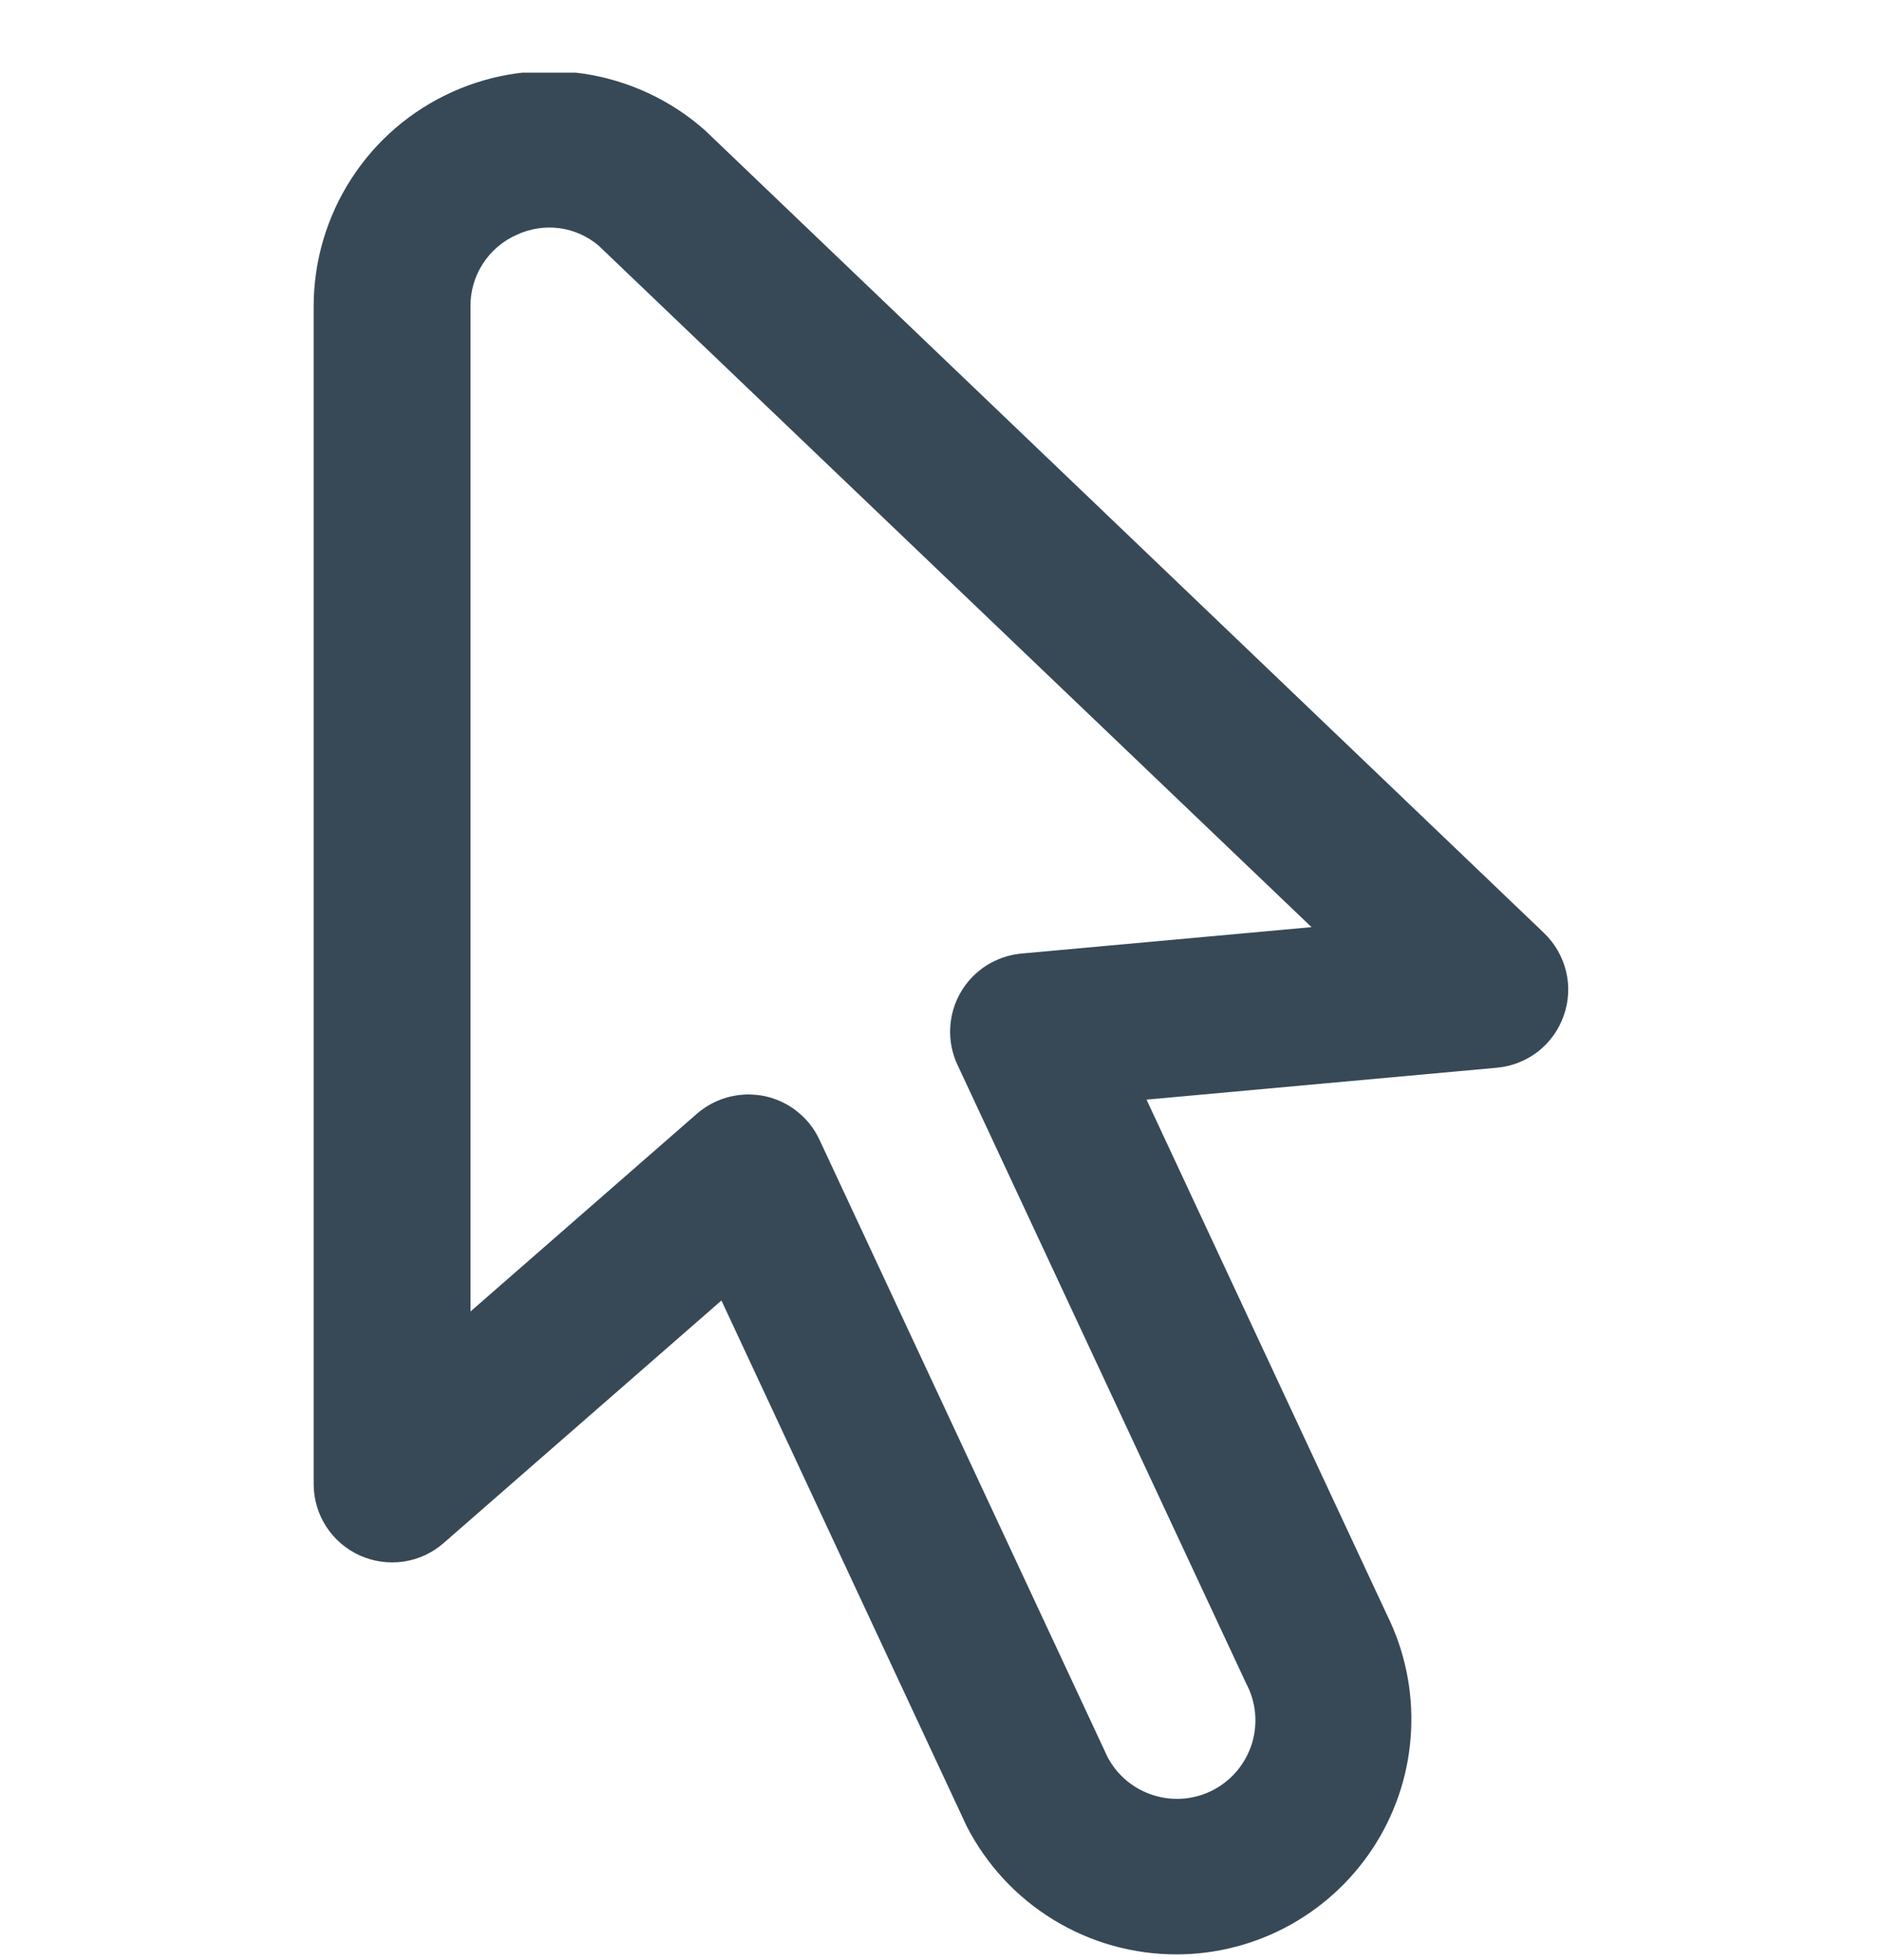 <svg width="24" height="25" viewBox="0 0 24 25" fill="none" xmlns="http://www.w3.org/2000/svg">
<g clip-path="url(#clip0_507_2000)">
<path d="M15.008 24.927C14.454 24.928 13.91 24.776 13.437 24.487C12.964 24.199 12.58 23.785 12.327 23.291L9.2 16.587L5.658 19.68C5.513 19.807 5.336 19.889 5.146 19.917C4.956 19.945 4.761 19.917 4.587 19.838C4.412 19.759 4.263 19.63 4.159 19.469C4.055 19.308 4 19.119 4 18.927V3.907C4 3.33 4.167 2.764 4.481 2.279C4.794 1.793 5.242 1.409 5.769 1.172C6.296 0.934 6.88 0.855 7.451 0.941C8.022 1.028 8.557 1.278 8.989 1.661L19.689 11.899C19.828 12.032 19.926 12.202 19.971 12.389C20.016 12.575 20.006 12.771 19.942 12.952C19.879 13.133 19.765 13.293 19.614 13.411C19.462 13.529 19.28 13.601 19.089 13.618L14.621 14.025L17.686 20.594C17.913 21.051 18.019 21.558 17.995 22.067C17.972 22.576 17.819 23.071 17.55 23.505C17.282 23.938 16.908 24.296 16.464 24.545C16.019 24.794 15.518 24.926 15.008 24.927ZM9.543 13.959C9.613 13.96 9.682 13.966 9.75 13.98C9.902 14.012 10.044 14.079 10.166 14.176C10.287 14.272 10.385 14.396 10.45 14.536L14.125 22.412C14.187 22.529 14.271 22.631 14.372 22.715C14.474 22.798 14.591 22.861 14.716 22.899C14.842 22.938 14.974 22.951 15.105 22.939C15.236 22.926 15.363 22.888 15.479 22.826C15.595 22.764 15.697 22.68 15.781 22.579C15.864 22.477 15.927 22.36 15.966 22.235C16.004 22.109 16.017 21.977 16.005 21.846C15.992 21.715 15.954 21.588 15.892 21.472L12.21 13.581C12.142 13.436 12.11 13.276 12.117 13.116C12.124 12.956 12.169 12.799 12.249 12.66C12.329 12.521 12.441 12.403 12.576 12.316C12.711 12.23 12.865 12.177 13.025 12.162L16.725 11.825L7.634 3.133C7.492 3.012 7.317 2.935 7.132 2.91C6.947 2.886 6.758 2.916 6.589 2.995C6.412 3.073 6.263 3.201 6.158 3.363C6.053 3.525 5.998 3.714 6 3.907V16.727L8.885 14.207C9.067 14.048 9.301 13.96 9.543 13.959Z" fill="#374957"/>
</g>
<defs>
<clipPath id="clip0_507_2000">
<rect width="24" height="24" fill="white" transform="translate(0 0.927)"/>
</clipPath>
</defs>
</svg>
